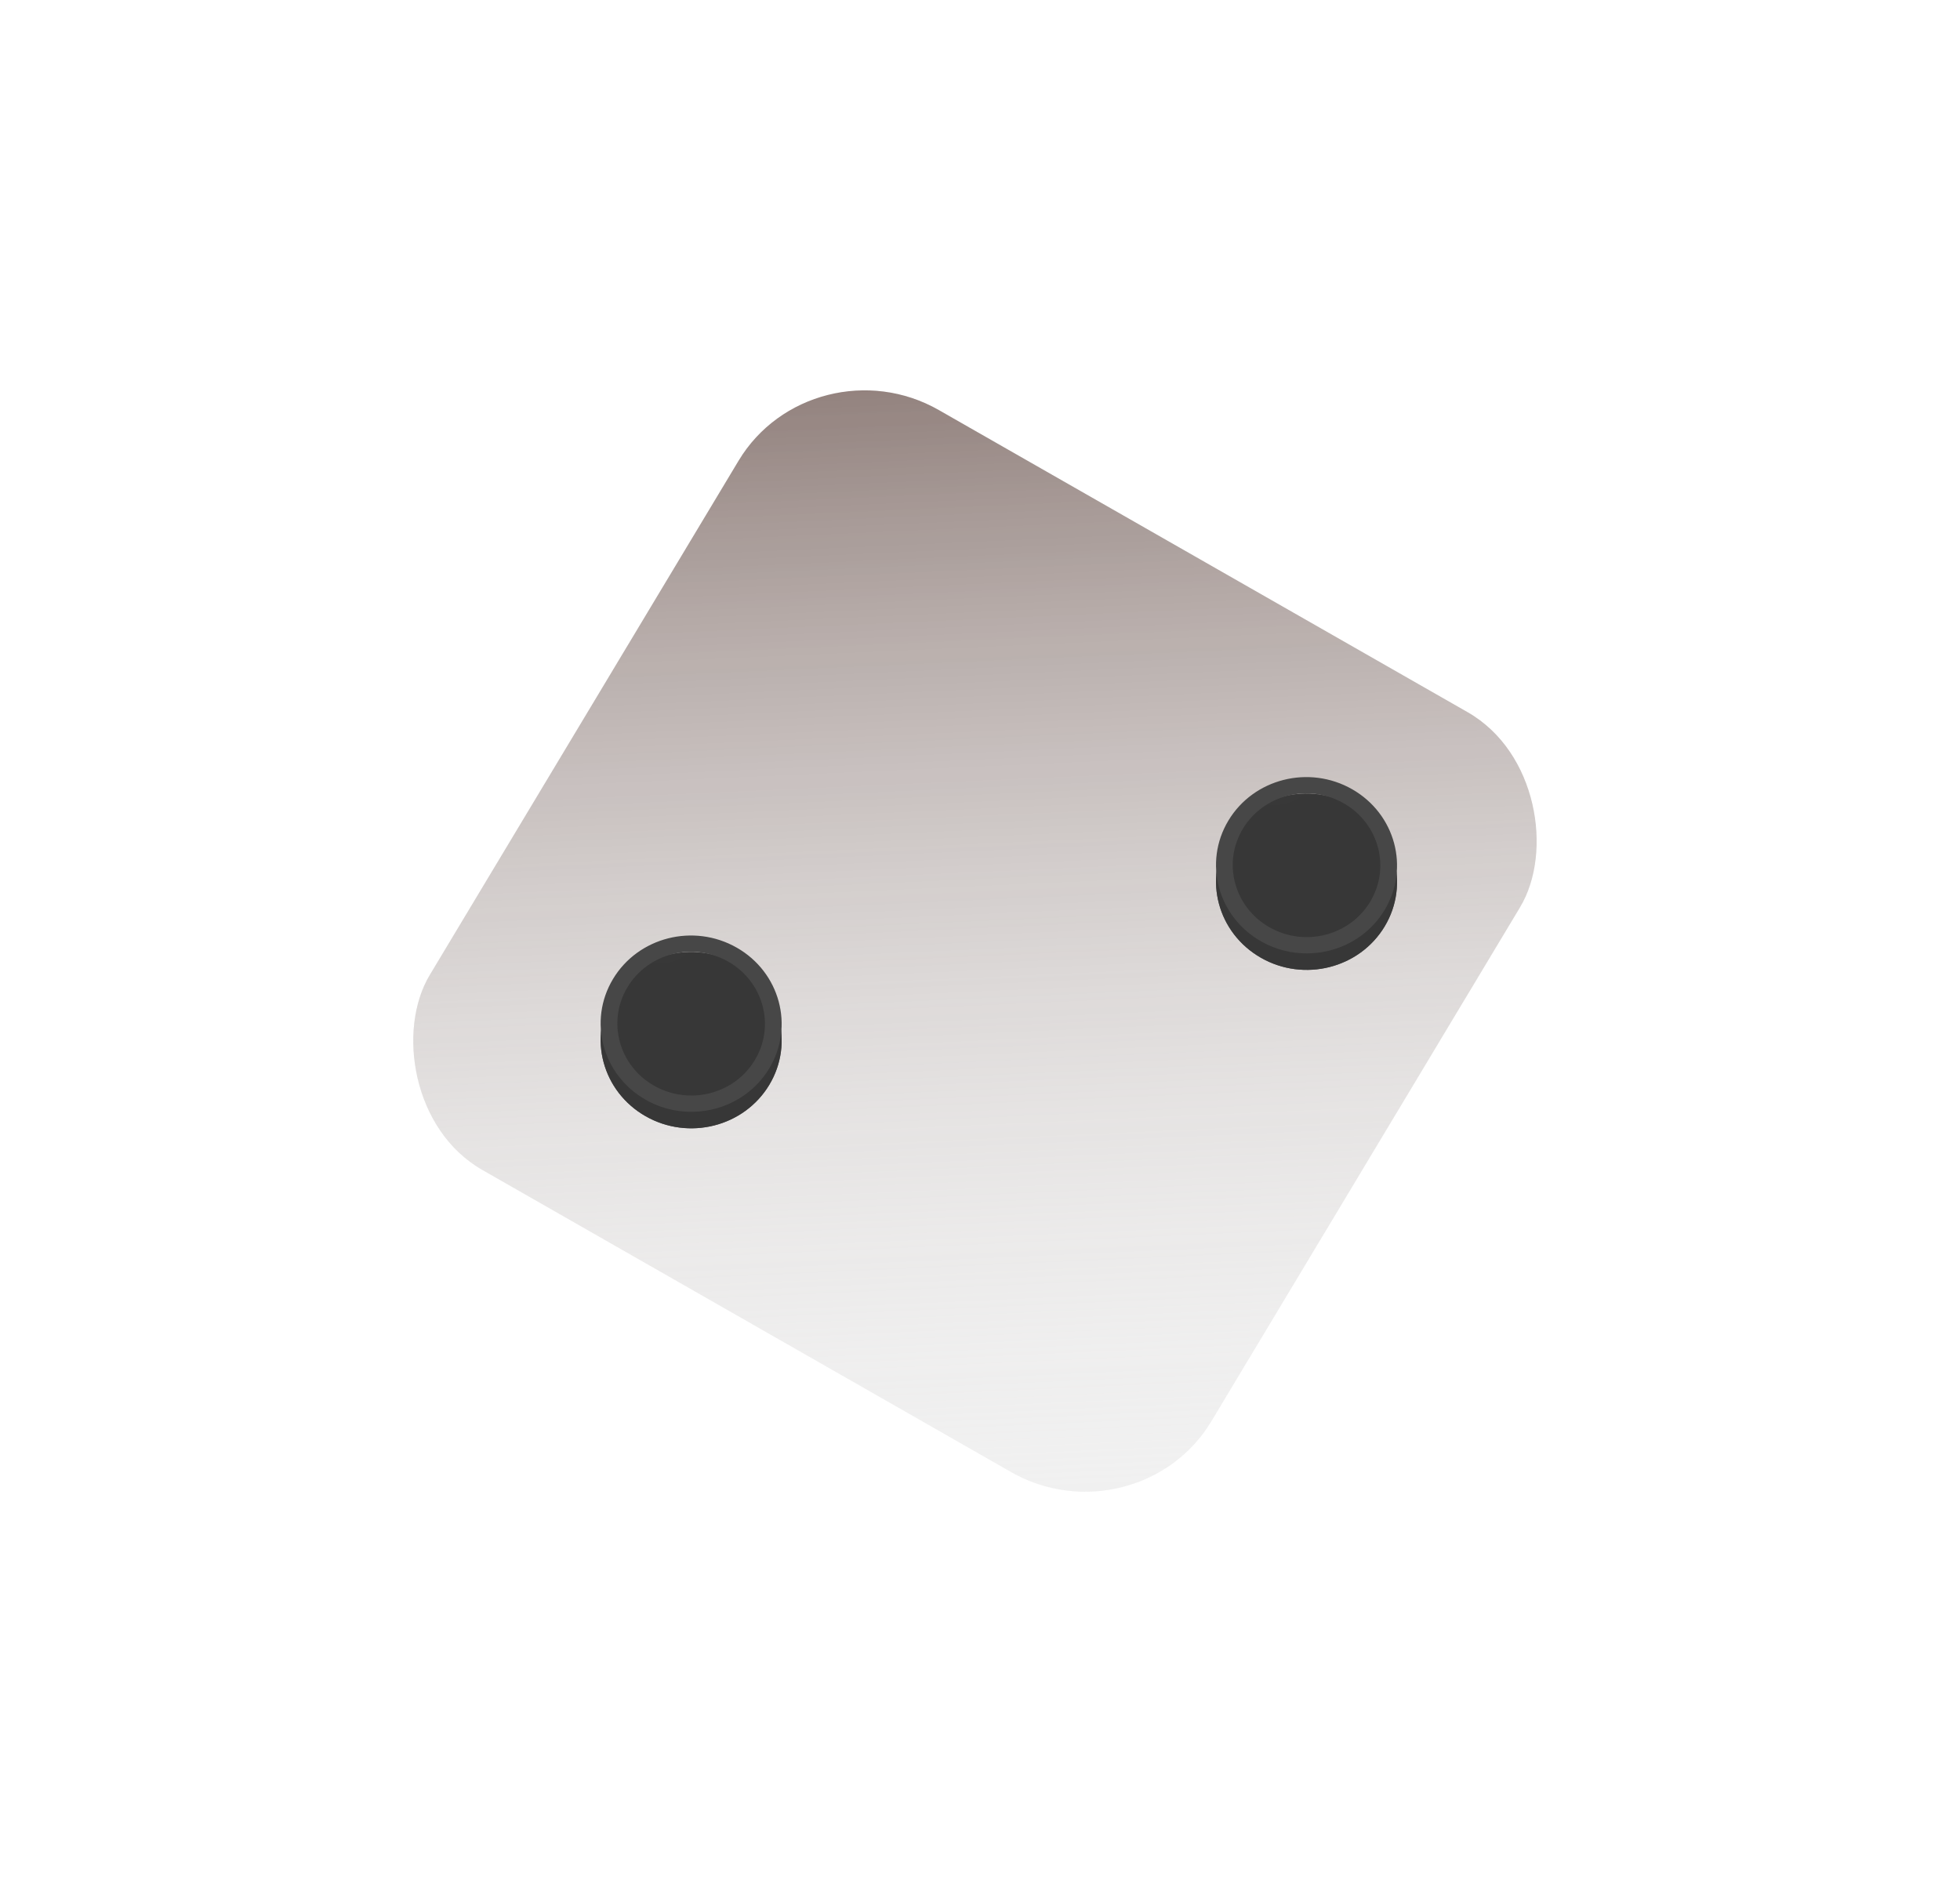 <svg width="475" height="458" viewBox="0 0 475 458" fill="none" xmlns="http://www.w3.org/2000/svg">
<g filter="url(#filter0_d)">
<g filter="url(#filter1_ddiii)">
<rect width="216.446" height="216.446" rx="35" transform="matrix(-0.875 -0.5 0.511 -0.851 258.668 358.297)" fill="#F0F0F0"/>
<rect width="216.446" height="216.446" rx="35" transform="matrix(-0.875 -0.5 0.511 -0.851 258.668 358.297)" fill="url(#paint0_linear)" fill-opacity="0.82"/>
</g>
<g filter="url(#filter2_i)">
<circle r="21.645" transform="matrix(-0.875 -0.5 0.511 -0.851 144.498 231.111)" fill="#5A5A5A"/>
<circle r="21.645" transform="matrix(-0.875 -0.5 0.511 -0.851 144.498 231.111)" fill="url(#paint1_radial)"/>
</g>
<circle r="19.645" transform="matrix(-0.875 -0.5 0.511 -0.851 144.498 231.111)" stroke="#474747" stroke-width="4"/>
<g filter="url(#filter3_i)">
<circle r="21.645" transform="matrix(-0.875 -0.5 0.511 -0.851 293.633 192.714)" fill="#5A5A5A"/>
<circle r="21.645" transform="matrix(-0.875 -0.5 0.511 -0.851 293.633 192.714)" fill="url(#paint2_radial)"/>
</g>
<circle r="19.645" transform="matrix(-0.875 -0.5 0.511 -0.851 293.633 192.714)" stroke="#474747" stroke-width="4"/>
</g>
<defs>
<filter id="filter0_d" x="10.379" y="0.735" width="463.905" height="456.837" filterUnits="userSpaceOnUse" color-interpolation-filters="sRGB">
<feFlood flood-opacity="0" result="BackgroundImageFix"/>
<feColorMatrix in="SourceAlpha" type="matrix" values="0 0 0 0 0 0 0 0 0 0 0 0 0 0 0 0 0 0 127 0"/>
<feOffset dx="23" dy="17"/>
<feGaussianBlur stdDeviation="47.5"/>
<feColorMatrix type="matrix" values="0 0 0 0 0 0 0 0 0 0 0 0 0 0 0 0 0 0 0.25 0"/>
<feBlend mode="normal" in2="BackgroundImageFix" result="effect1_dropShadow"/>
<feBlend mode="normal" in="SourceGraphic" in2="effect1_dropShadow" result="shape"/>
</filter>
<filter id="filter1_ddiii" x="0.379" y="0.735" width="437.905" height="430.837" filterUnits="userSpaceOnUse" color-interpolation-filters="sRGB">
<feFlood flood-opacity="0" result="BackgroundImageFix"/>
<feColorMatrix in="SourceAlpha" type="matrix" values="0 0 0 0 0 0 0 0 0 0 0 0 0 0 0 0 0 0 127 0"/>
<feOffset dy="4"/>
<feGaussianBlur stdDeviation="41"/>
<feColorMatrix type="matrix" values="0 0 0 0 0 0 0 0 0 0 0 0 0 0 0 0 0 0 0.08 0"/>
<feBlend mode="normal" in2="BackgroundImageFix" result="effect1_dropShadow"/>
<feColorMatrix in="SourceAlpha" type="matrix" values="0 0 0 0 0 0 0 0 0 0 0 0 0 0 0 0 0 0 127 0"/>
<feOffset dy="4"/>
<feGaussianBlur stdDeviation="5"/>
<feColorMatrix type="matrix" values="0 0 0 0 0 0 0 0 0 0 0 0 0 0 0 0 0 0 0.04 0"/>
<feBlend mode="normal" in2="effect1_dropShadow" result="effect2_dropShadow"/>
<feBlend mode="normal" in="SourceGraphic" in2="effect2_dropShadow" result="shape"/>
<feColorMatrix in="SourceAlpha" type="matrix" values="0 0 0 0 0 0 0 0 0 0 0 0 0 0 0 0 0 0 127 0" result="hardAlpha"/>
<feOffset dx="-6" dy="-11"/>
<feGaussianBlur stdDeviation="14"/>
<feComposite in2="hardAlpha" operator="arithmetic" k2="-1" k3="1"/>
<feColorMatrix type="matrix" values="0 0 0 0 0 0 0 0 0 0 0 0 0 0 0 0 0 0 0.36 0"/>
<feBlend mode="normal" in2="shape" result="effect3_innerShadow"/>
<feColorMatrix in="SourceAlpha" type="matrix" values="0 0 0 0 0 0 0 0 0 0 0 0 0 0 0 0 0 0 127 0" result="hardAlpha"/>
<feOffset dy="6"/>
<feGaussianBlur stdDeviation="8"/>
<feComposite in2="hardAlpha" operator="arithmetic" k2="-1" k3="1"/>
<feColorMatrix type="matrix" values="0 0 0 0 1 0 0 0 0 1 0 0 0 0 1 0 0 0 0.25 0"/>
<feBlend mode="normal" in2="effect3_innerShadow" result="effect4_innerShadow"/>
<feColorMatrix in="SourceAlpha" type="matrix" values="0 0 0 0 0 0 0 0 0 0 0 0 0 0 0 0 0 0 127 0" result="hardAlpha"/>
<feOffset dy="-4"/>
<feGaussianBlur stdDeviation="4"/>
<feComposite in2="hardAlpha" operator="arithmetic" k2="-1" k3="1"/>
<feColorMatrix type="matrix" values="0 0 0 0 1 0 0 0 0 1 0 0 0 0 1 0 0 0 0.11 0"/>
<feBlend mode="normal" in2="effect4_innerShadow" result="effect5_innerShadow"/>
</filter>
<filter id="filter2_i" x="122.565" y="209.752" width="43.867" height="46.718" filterUnits="userSpaceOnUse" color-interpolation-filters="sRGB">
<feFlood flood-opacity="0" result="BackgroundImageFix"/>
<feBlend mode="normal" in="SourceGraphic" in2="BackgroundImageFix" result="shape"/>
<feColorMatrix in="SourceAlpha" type="matrix" values="0 0 0 0 0 0 0 0 0 0 0 0 0 0 0 0 0 0 127 0" result="hardAlpha"/>
<feOffset dy="4"/>
<feGaussianBlur stdDeviation="5"/>
<feComposite in2="hardAlpha" operator="arithmetic" k2="-1" k3="1"/>
<feColorMatrix type="matrix" values="0 0 0 0 0 0 0 0 0 0 0 0 0 0 0 0 0 0 0.25 0"/>
<feBlend mode="normal" in2="shape" result="effect1_innerShadow"/>
</filter>
<filter id="filter3_i" x="271.699" y="171.355" width="43.867" height="46.718" filterUnits="userSpaceOnUse" color-interpolation-filters="sRGB">
<feFlood flood-opacity="0" result="BackgroundImageFix"/>
<feBlend mode="normal" in="SourceGraphic" in2="BackgroundImageFix" result="shape"/>
<feColorMatrix in="SourceAlpha" type="matrix" values="0 0 0 0 0 0 0 0 0 0 0 0 0 0 0 0 0 0 127 0" result="hardAlpha"/>
<feOffset dy="4"/>
<feGaussianBlur stdDeviation="5"/>
<feComposite in2="hardAlpha" operator="arithmetic" k2="-1" k3="1"/>
<feColorMatrix type="matrix" values="0 0 0 0 0 0 0 0 0 0 0 0 0 0 0 0 0 0 0.25 0"/>
<feBlend mode="normal" in2="shape" result="effect1_innerShadow"/>
</filter>
<linearGradient id="paint0_linear" x1="0.23" y1="0.23" x2="196.864" y2="302.276" gradientUnits="userSpaceOnUse">
<stop stop-color="white" stop-opacity="0"/>
<stop offset="1" stop-color="#37170F"/>
</linearGradient>
<radialGradient id="paint1_radial" cx="0" cy="0" r="1" gradientUnits="userSpaceOnUse" gradientTransform="translate(21.645 21.645) rotate(90) scale(21.645)">
<stop stop-color="#383838"/>
<stop offset="1" stop-color="#373737"/>
</radialGradient>
<radialGradient id="paint2_radial" cx="0" cy="0" r="1" gradientUnits="userSpaceOnUse" gradientTransform="translate(21.645 21.645) rotate(90) scale(21.645)">
<stop stop-color="#383838"/>
<stop offset="1" stop-color="#373737"/>
</radialGradient>
</defs>
</svg>
